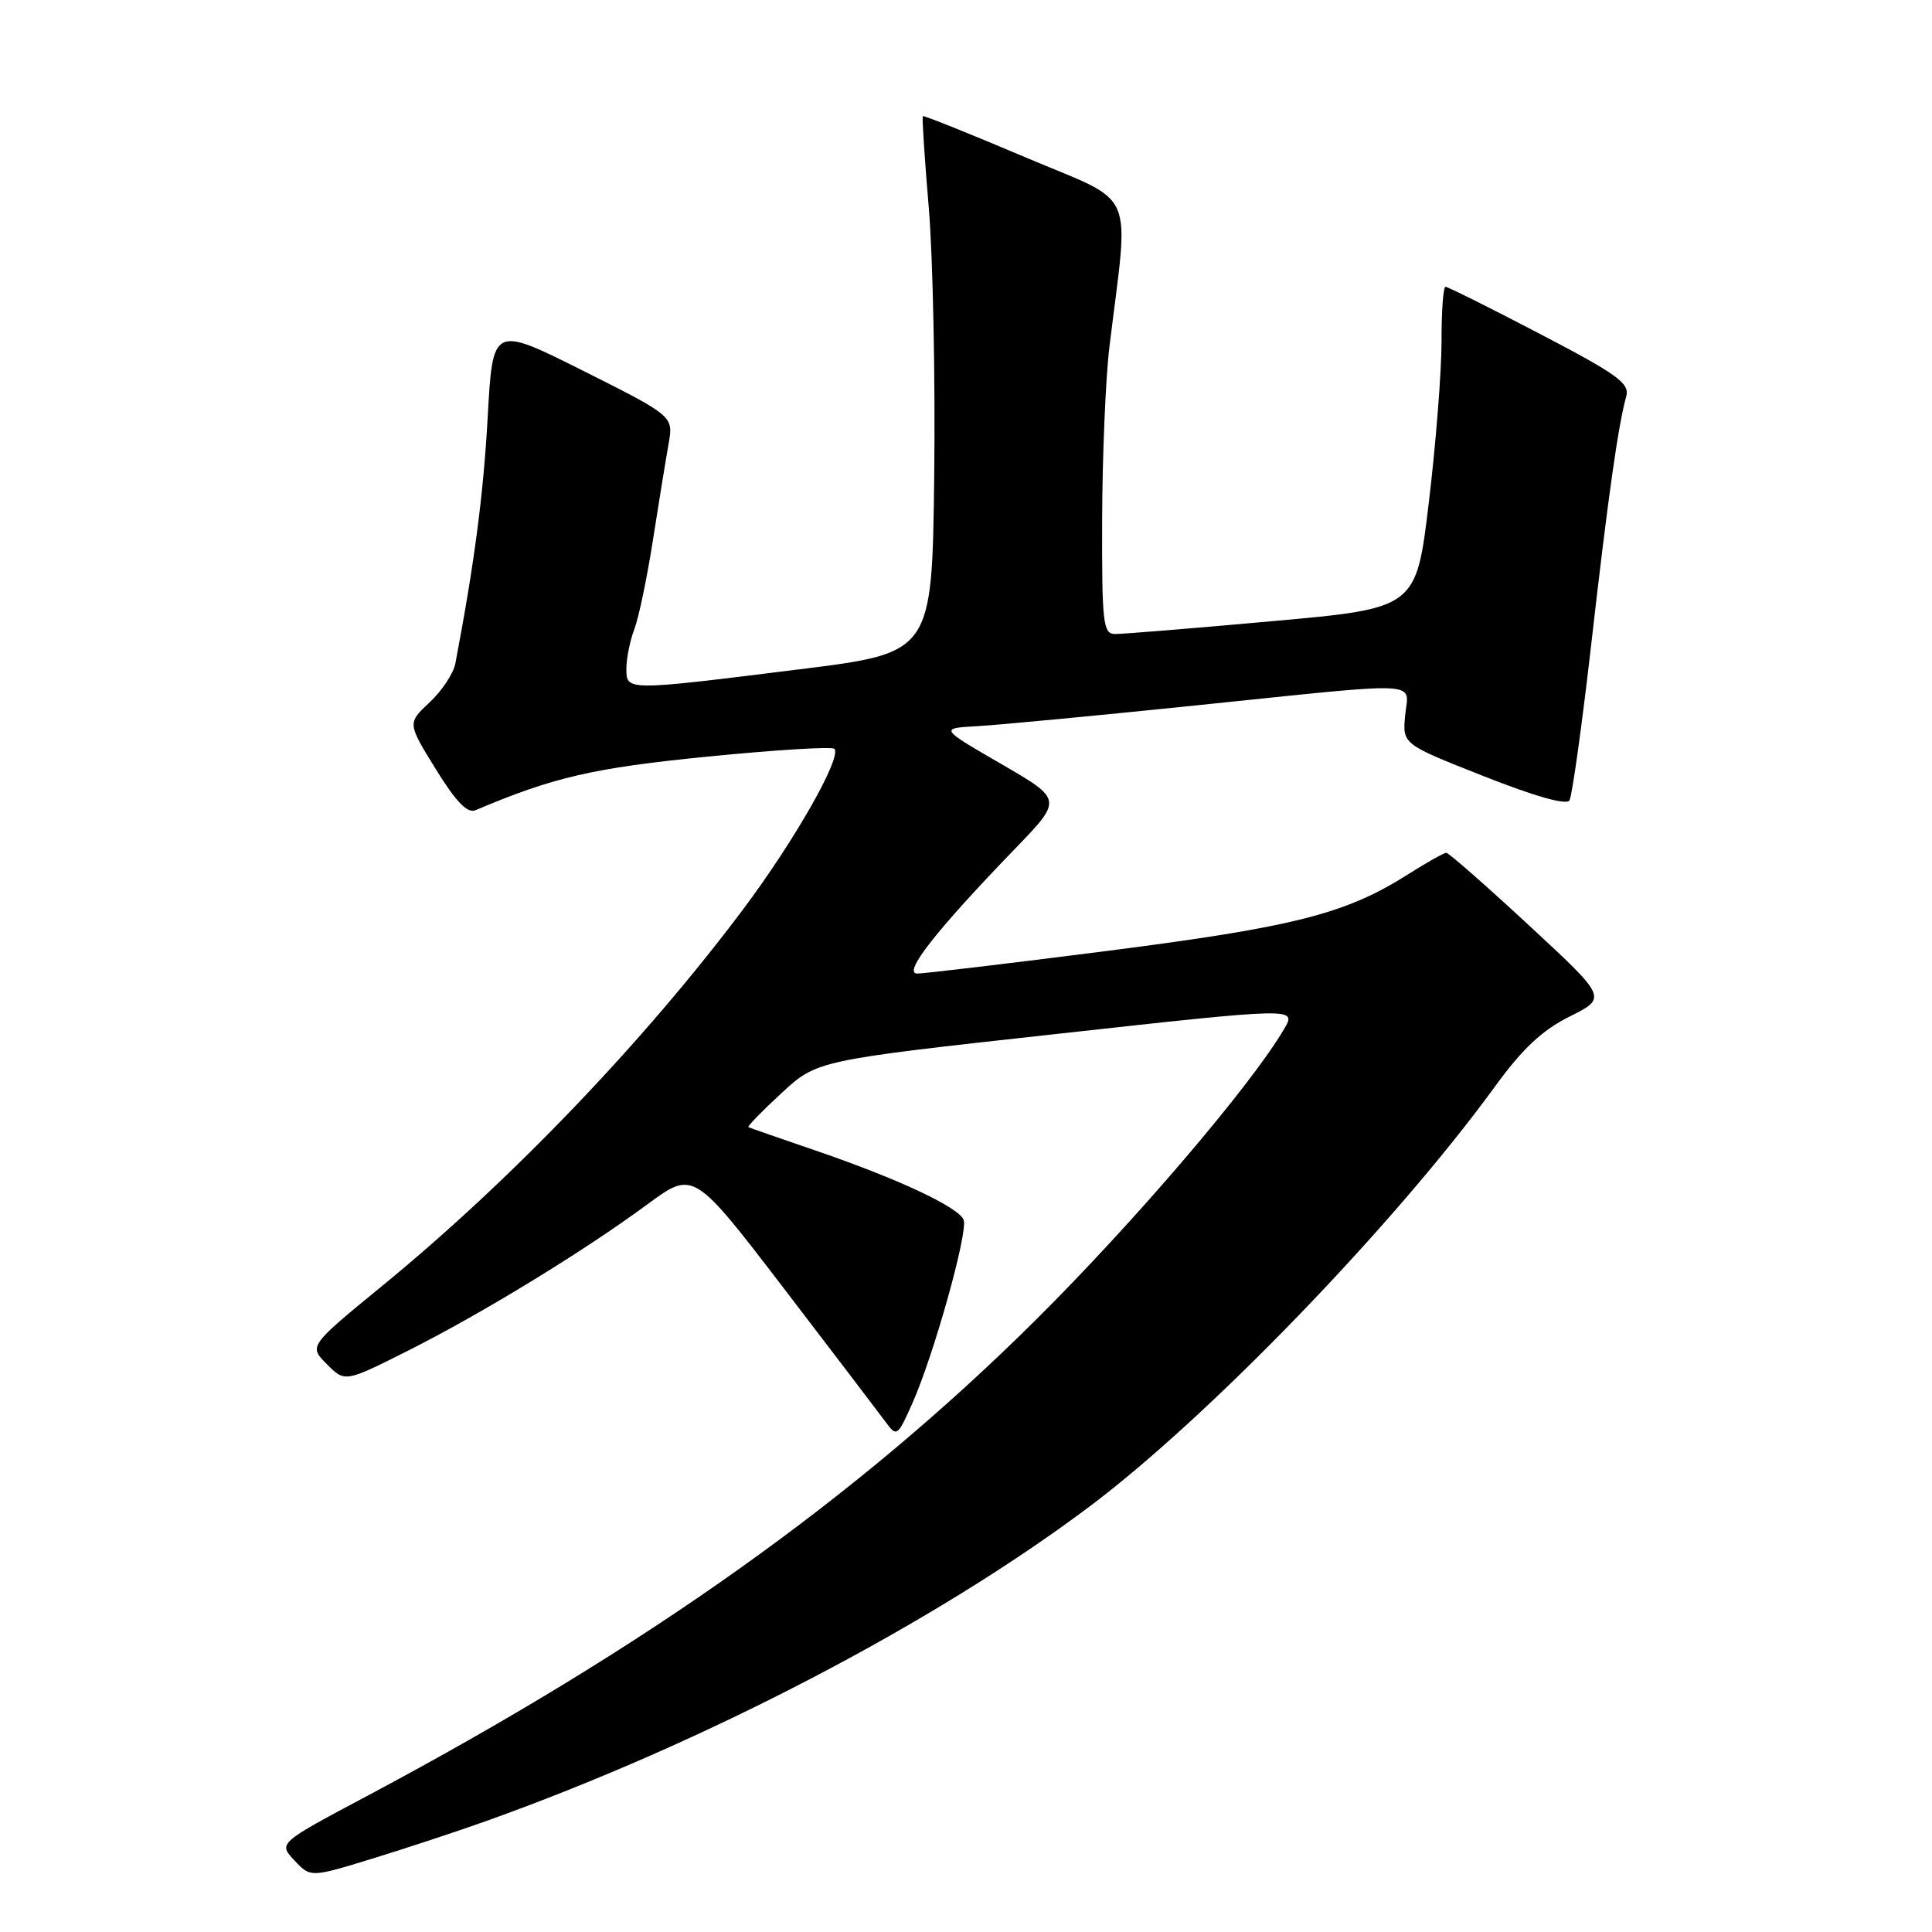 <?xml version="1.0" encoding="UTF-8" standalone="no"?>
<!DOCTYPE svg PUBLIC "-//W3C//DTD SVG 1.1//EN" "http://www.w3.org/Graphics/SVG/1.1/DTD/svg11.dtd" >
<svg xmlns="http://www.w3.org/2000/svg" xmlns:xlink="http://www.w3.org/1999/xlink" version="1.1" viewBox="0 0 256 256">
 <g >
 <path fill="currentColor"
d=" M 64.50 241.27 C 93.34 230.96 123.73 215.12 144.36 199.63 C 160.17 187.76 184.81 162.23 198.13 143.92 C 201.76 138.93 204.35 136.51 208.01 134.68 C 212.96 132.21 212.96 132.21 202.59 122.61 C 196.88 117.32 191.96 113.00 191.64 113.00 C 191.33 113.00 189.02 114.30 186.53 115.88 C 178.31 121.09 171.50 122.82 146.88 125.98 C 133.89 127.64 122.49 129.00 121.54 129.00 C 119.56 129.00 124.01 123.32 134.50 112.46 C 140.80 105.94 140.80 105.94 132.65 101.22 C 124.50 96.50 124.50 96.50 129.50 96.22 C 132.25 96.07 145.28 94.83 158.47 93.47 C 189.25 90.30 186.63 90.17 186.19 94.80 C 185.83 98.60 185.83 98.60 196.58 102.84 C 203.32 105.51 207.56 106.71 207.96 106.06 C 208.31 105.49 209.62 96.13 210.86 85.26 C 213.09 65.73 214.41 56.39 215.49 52.50 C 215.96 50.79 214.30 49.59 204.06 44.25 C 197.48 40.81 191.84 38.00 191.54 38.00 C 191.24 38.00 191.00 41.26 191.01 45.25 C 191.01 49.24 190.26 58.82 189.33 66.55 C 187.65 80.60 187.65 80.60 168.57 82.31 C 158.08 83.26 148.71 84.02 147.75 84.01 C 146.16 84.00 146.00 82.62 146.04 68.75 C 146.07 60.36 146.50 50.12 147.00 46.00 C 149.62 24.43 150.84 27.19 135.86 20.84 C 128.51 17.72 122.40 15.27 122.28 15.39 C 122.16 15.51 122.51 20.98 123.07 27.55 C 123.62 34.12 123.94 50.07 123.79 63.00 C 123.50 86.50 123.50 86.50 106.00 88.68 C 82.79 91.57 83.00 91.57 83.00 88.57 C 83.00 87.23 83.48 84.88 84.06 83.35 C 84.64 81.82 85.75 76.51 86.52 71.54 C 87.30 66.57 88.23 60.84 88.59 58.82 C 89.24 55.14 89.24 55.14 77.27 49.13 C 65.29 43.13 65.29 43.13 64.62 55.32 C 64.05 65.60 62.84 74.77 60.34 87.90 C 60.09 89.22 58.56 91.55 56.93 93.06 C 53.98 95.82 53.98 95.82 57.74 101.91 C 60.42 106.25 61.93 107.81 63.00 107.36 C 73.31 102.98 78.65 101.75 93.72 100.26 C 102.66 99.37 110.24 98.90 110.55 99.22 C 111.61 100.28 105.29 111.39 98.46 120.50 C 85.25 138.11 67.70 156.41 50.70 170.34 C 40.91 178.36 40.91 178.36 43.31 180.76 C 45.71 183.17 45.71 183.17 54.01 179.00 C 63.85 174.05 77.27 165.85 85.77 159.59 C 91.89 155.08 91.89 155.08 103.92 170.79 C 110.53 179.43 116.60 187.40 117.41 188.50 C 118.81 190.41 118.95 190.31 120.88 185.97 C 123.72 179.60 128.30 163.23 127.69 161.64 C 127.05 159.96 118.90 156.15 108.00 152.43 C 103.33 150.83 99.35 149.45 99.17 149.35 C 98.99 149.26 100.97 147.23 103.56 144.84 C 108.26 140.50 108.26 140.50 140.04 137.00 C 171.83 133.49 171.83 133.49 170.16 136.33 C 165.80 143.80 150.33 161.91 137.13 175.01 C 113.43 198.53 85.75 218.22 48.69 237.95 C 36.87 244.23 36.87 244.23 39.01 246.51 C 41.15 248.79 41.15 248.79 49.33 246.28 C 53.82 244.90 60.65 242.65 64.50 241.27 Z "/>
</g>
</svg>